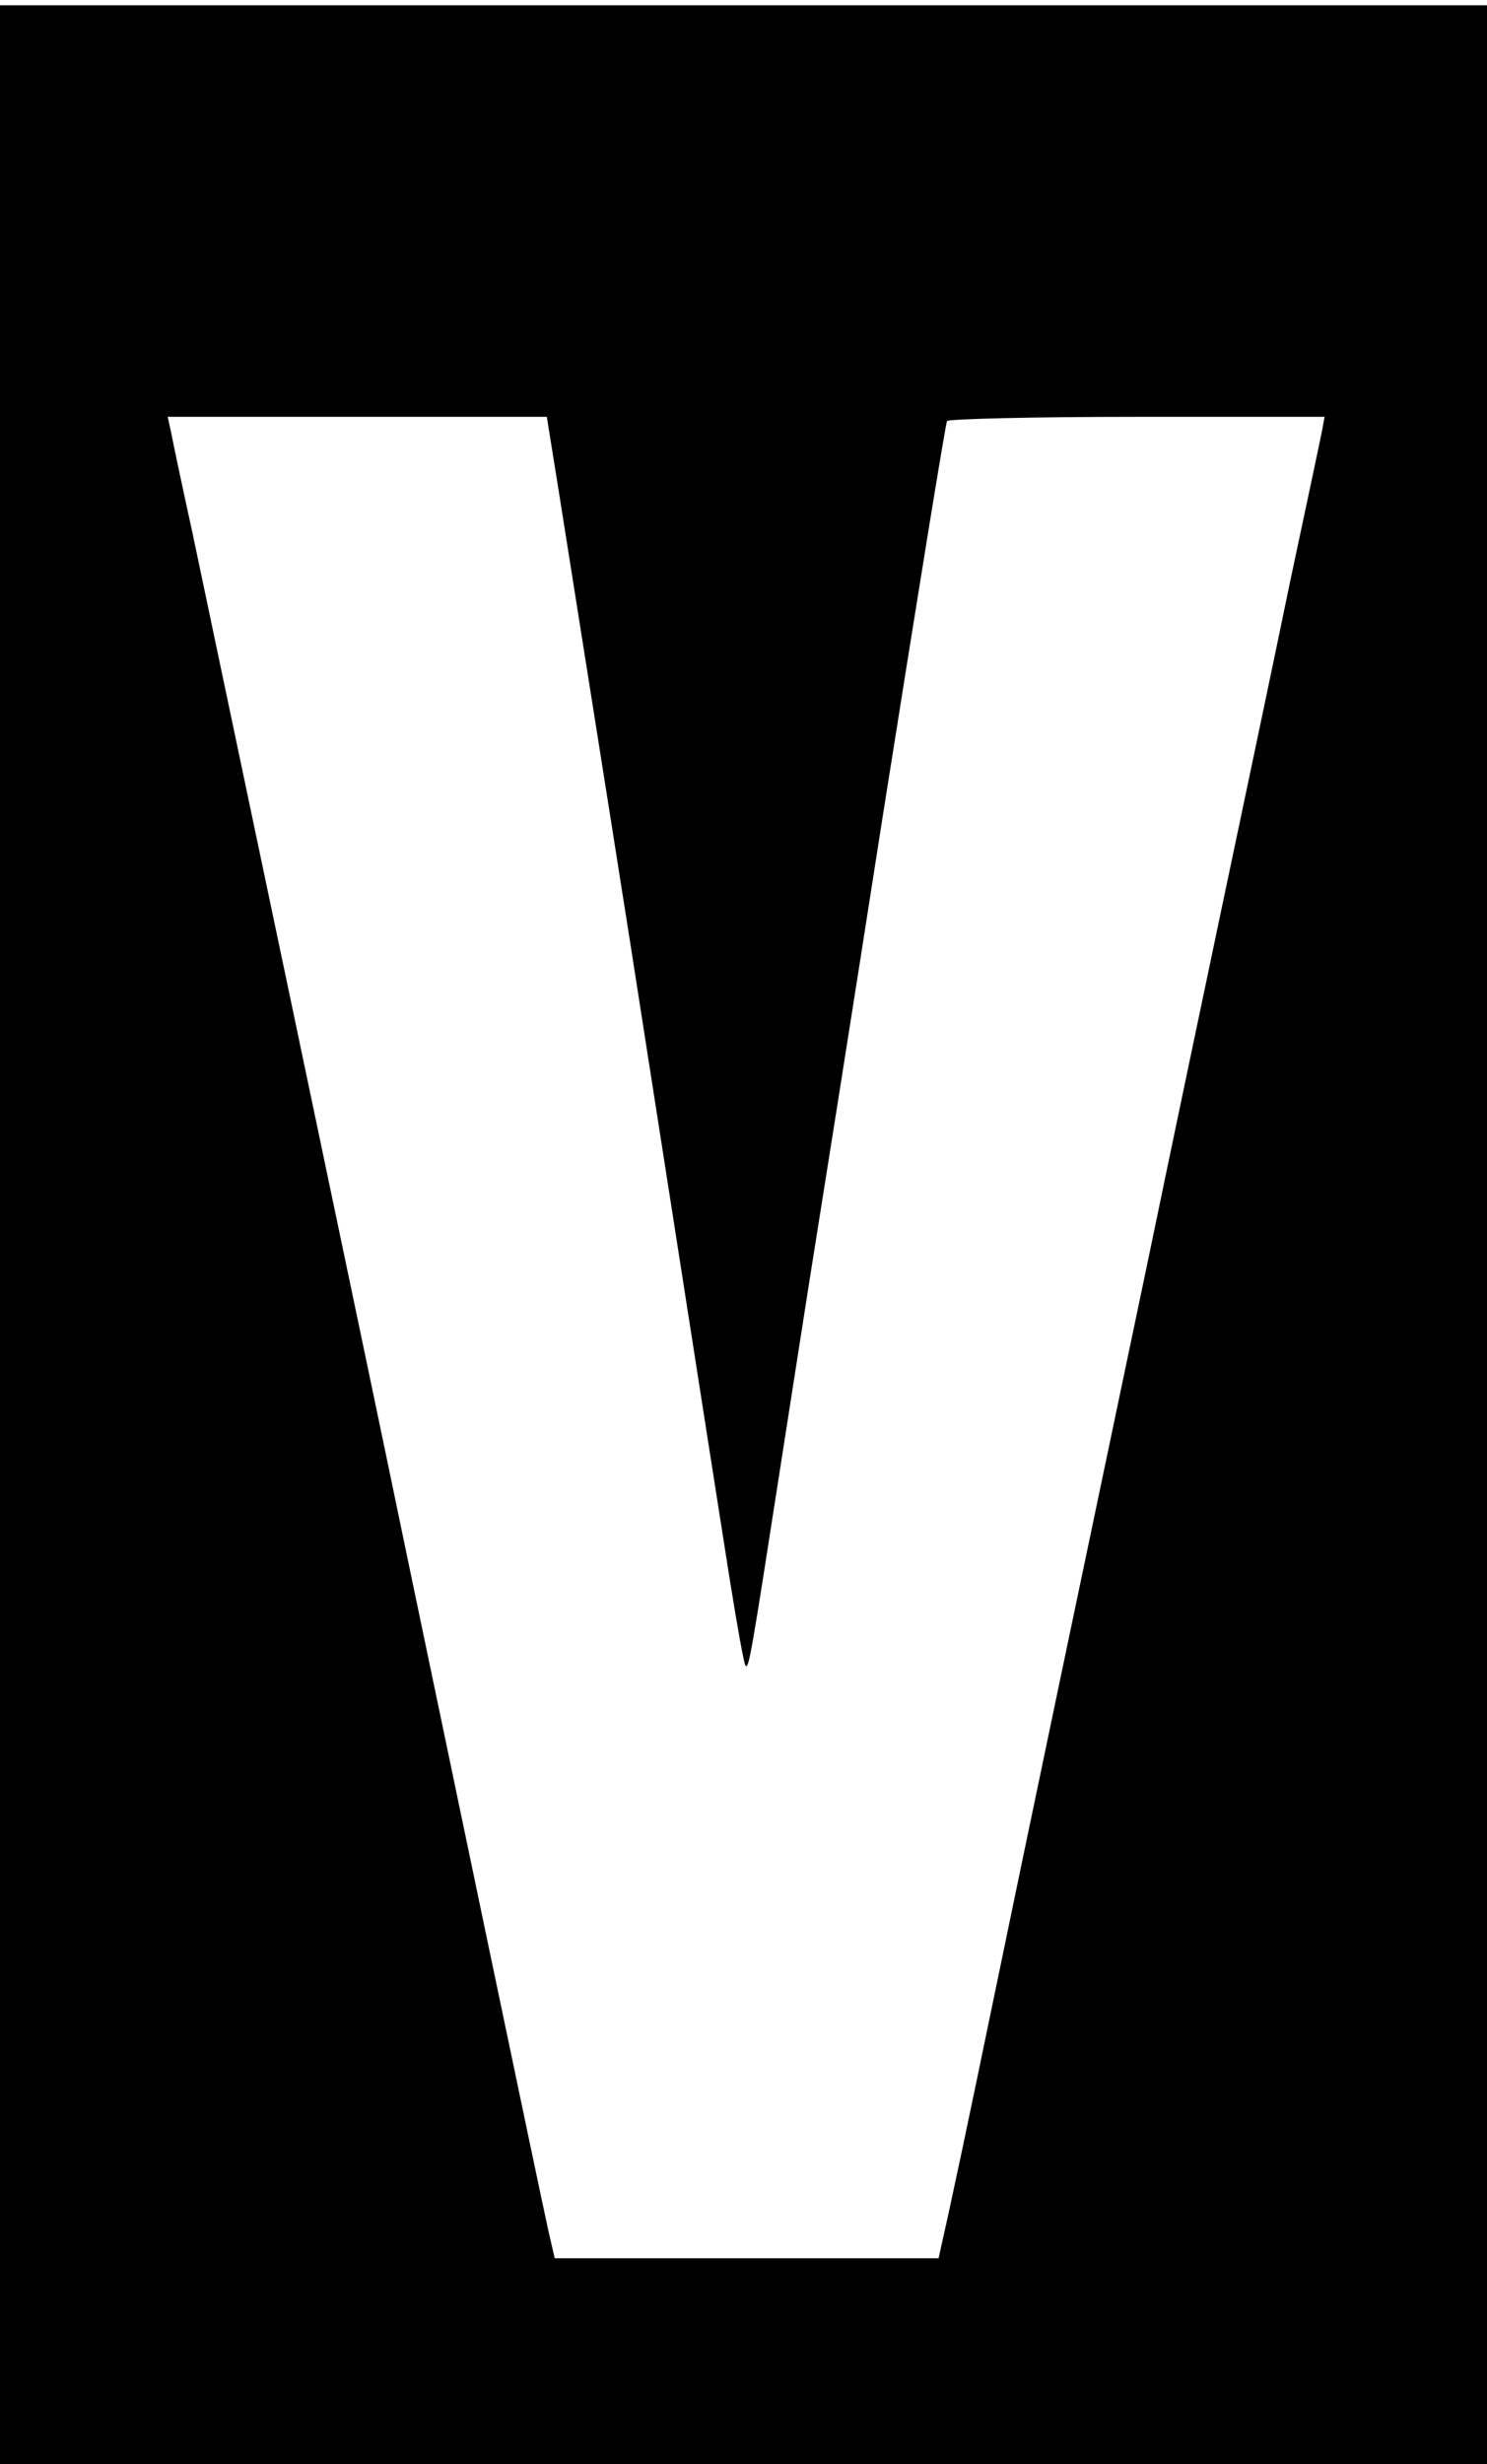 <?xml version="1.0" standalone="no"?>
<!DOCTYPE svg PUBLIC "-//W3C//DTD SVG 20010904//EN"
 "http://www.w3.org/TR/2001/REC-SVG-20010904/DTD/svg10.dtd">
<svg version="1.0" xmlns="http://www.w3.org/2000/svg"
 width="282pt" height="467pt" viewBox="0 0 282 467"
 preserveAspectRatio="xMidYMid meet">
<g transform="translate(0,467) scale(0.1,-0.1)"
fill="#000000" stroke="none">
<path d="M0 2330 l0 -2330 1410 0 1410 0 0 2330 0 2330 -1410 0 -1410 0 0
-2330z m1059 1413 c70 -442 128 -805 171 -1083 56 -357 117 -750 154 -984 14
-87 27 -161 30 -163 6 -6 10 16 66 377 28 179 57 366 65 415 8 50 67 420 130
824 64 404 118 738 121 743 3 4 165 8 361 8 l355 0 -5 -27 c-3 -16 -31 -147
-62 -293 -30 -146 -89 -425 -130 -620 -41 -195 -102 -485 -135 -645 -118 -562
-242 -1153 -295 -1410 -47 -228 -83 -398 -100 -472 l-5 -23 -364 0 -364 0 -12
52 c-19 86 -191 910 -270 1288 -66 320 -362 1726 -405 1930 -20 91 -38 177
-41 193 l-6 27 360 0 359 0 22 -137z"/>
</g>
</svg>
